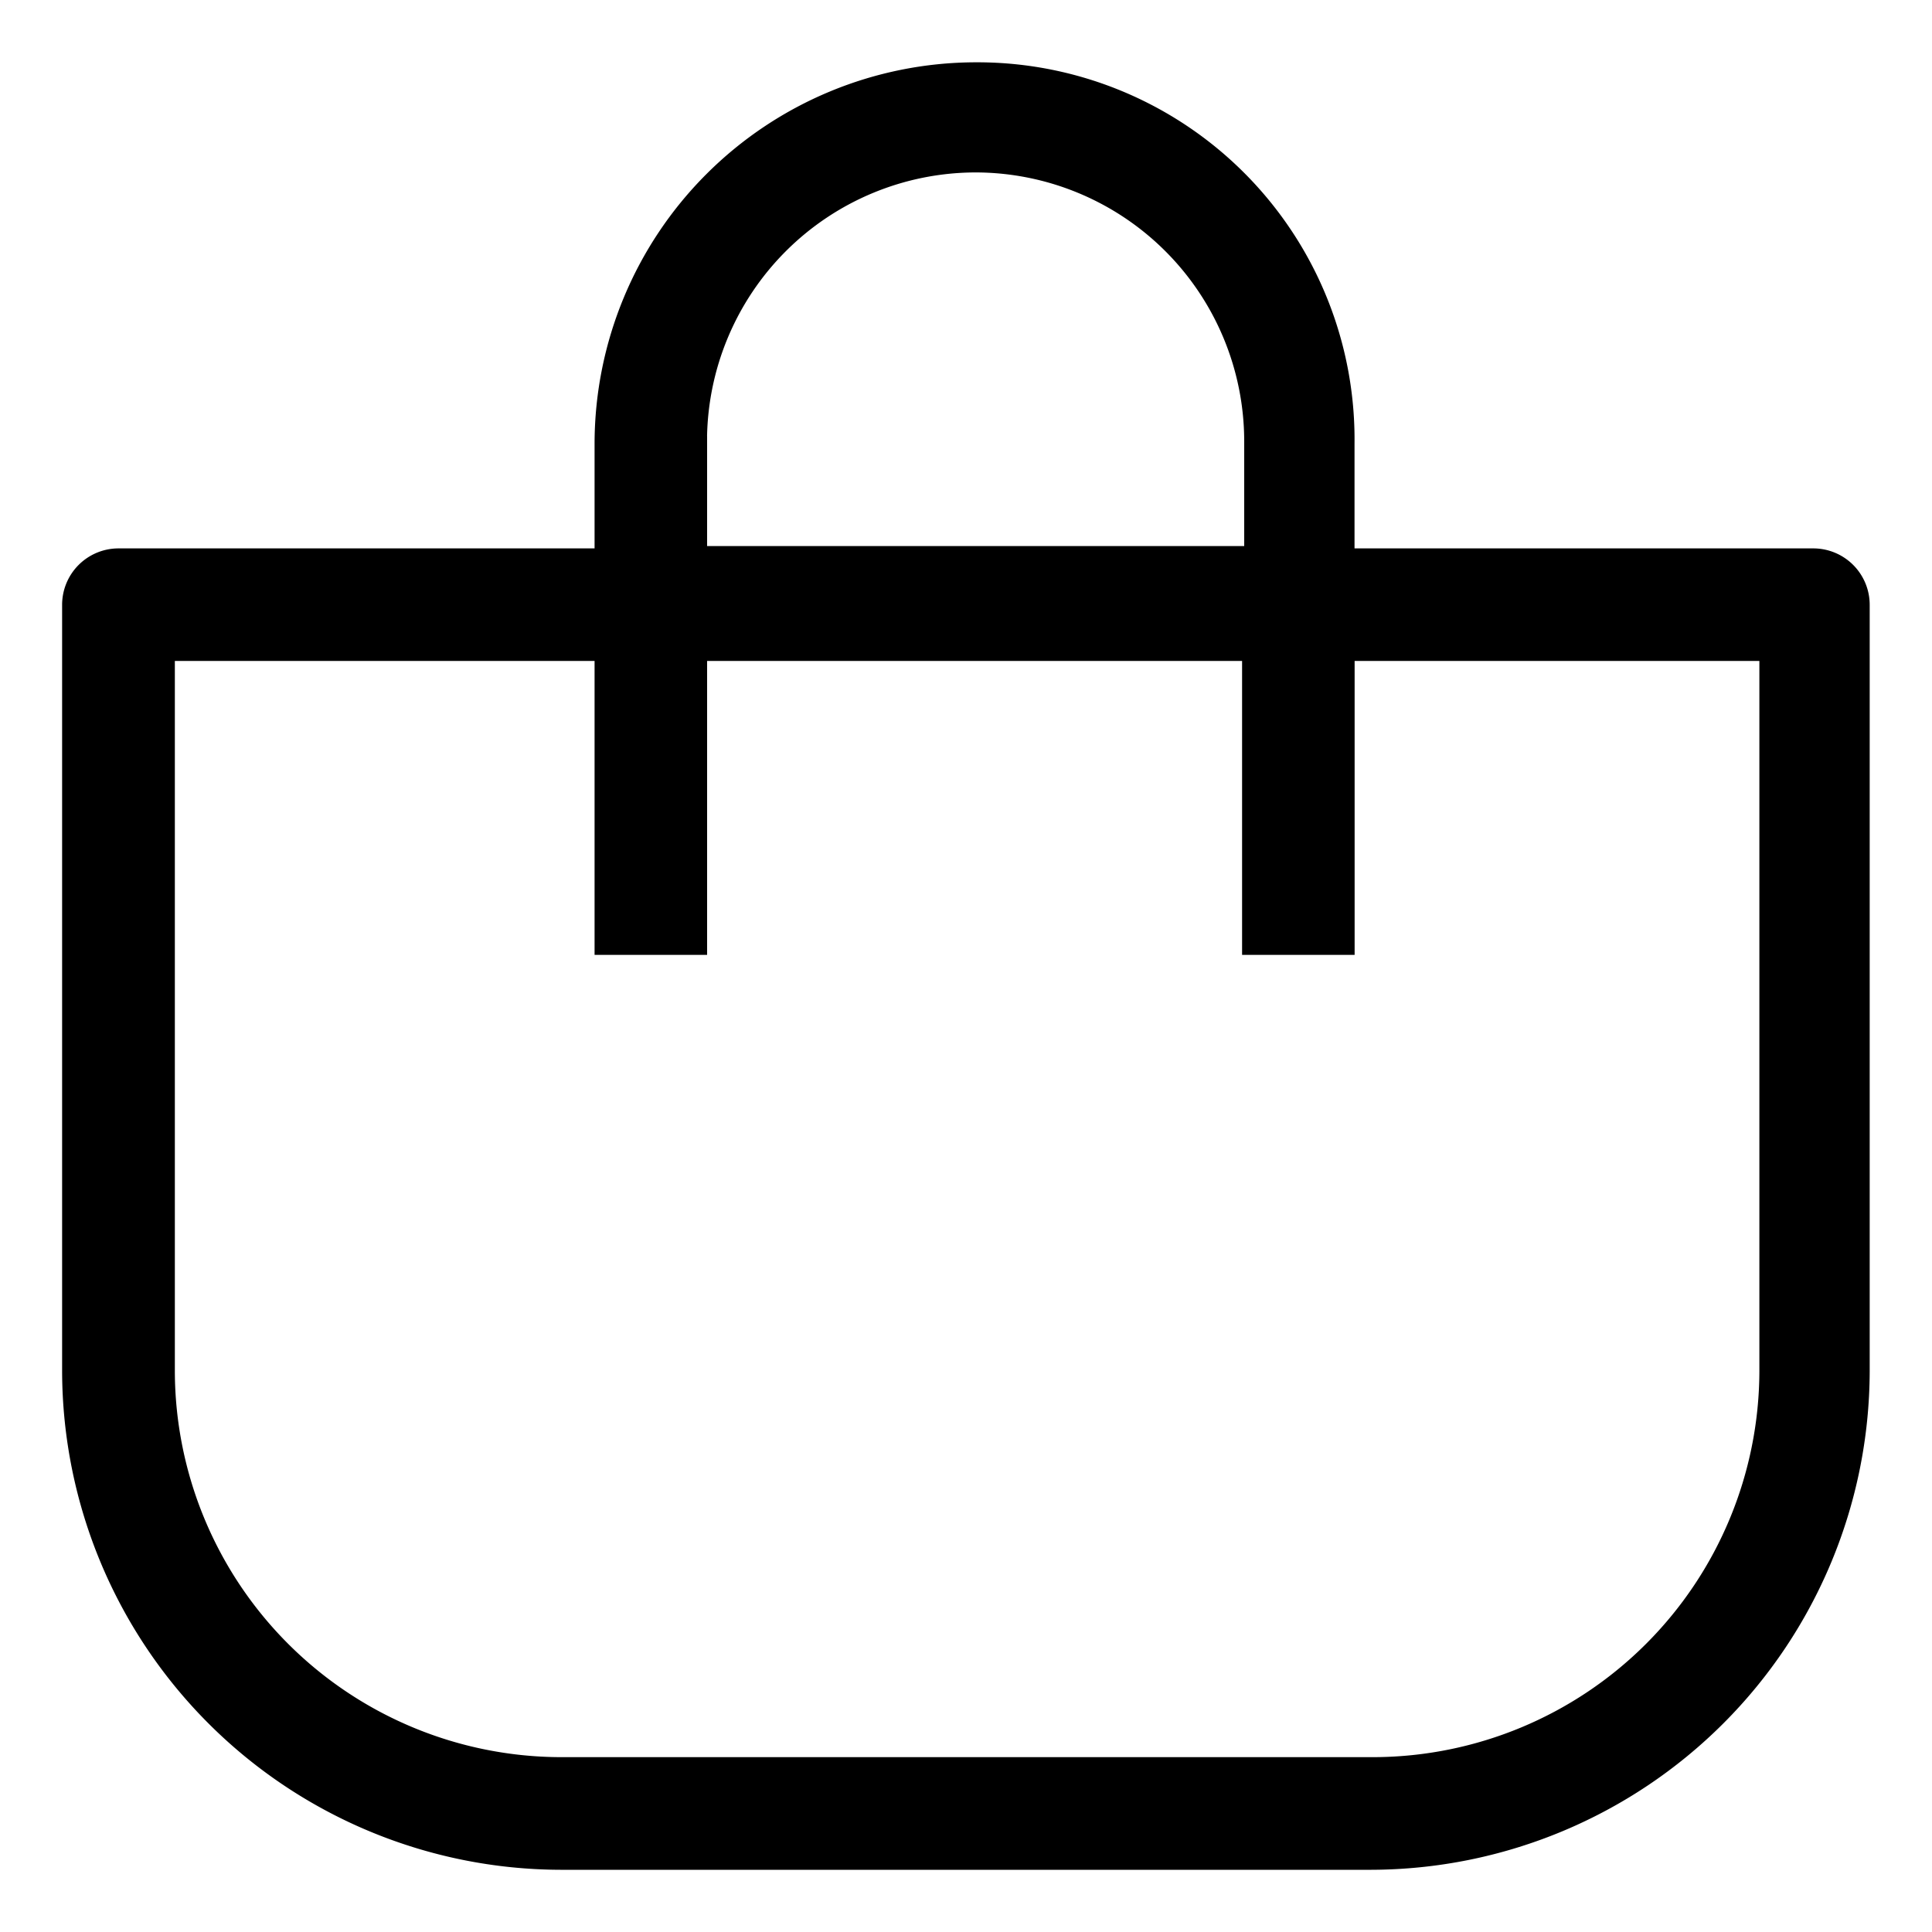 <svg xmlns="http://www.w3.org/2000/svg" alt-text="Bag Icon" width="20" height="20" fill="none" viewBox="0 0 20 20"><g clip-path="url(#clip0_577_599)"><path fill="#000" stroke="#000" stroke-width="0.25" d="M10.1.77a3.827 3.827 0 00-3.82 3.82v1.212H1.226a.459.459 0 00-.458.458v7.938a5.048 5.048 0 005.033 5.033h8.396a5.048 5.048 0 005.033-5.033V6.26a.459.459 0 00-.458-.458h-4.875V4.59A3.779 3.779 0 0010.1.77zM7.194 4.566A2.91 2.91 0 0110.1 1.66a2.91 2.91 0 012.905 2.906v1.212h-5.81V4.567zm11.144 2.15v7.481a4.13 4.13 0 01-4.118 4.118H5.803a4.13 4.13 0 01-4.118-4.118v-7.48H6.28V9.76h.915V6.717h5.788V9.76h.915V6.717h4.441z"/></g><defs><clipPath id="clip0_577_599"><path fill="#fff" d="M0 0H20V20H0z"/></clipPath></defs></svg>